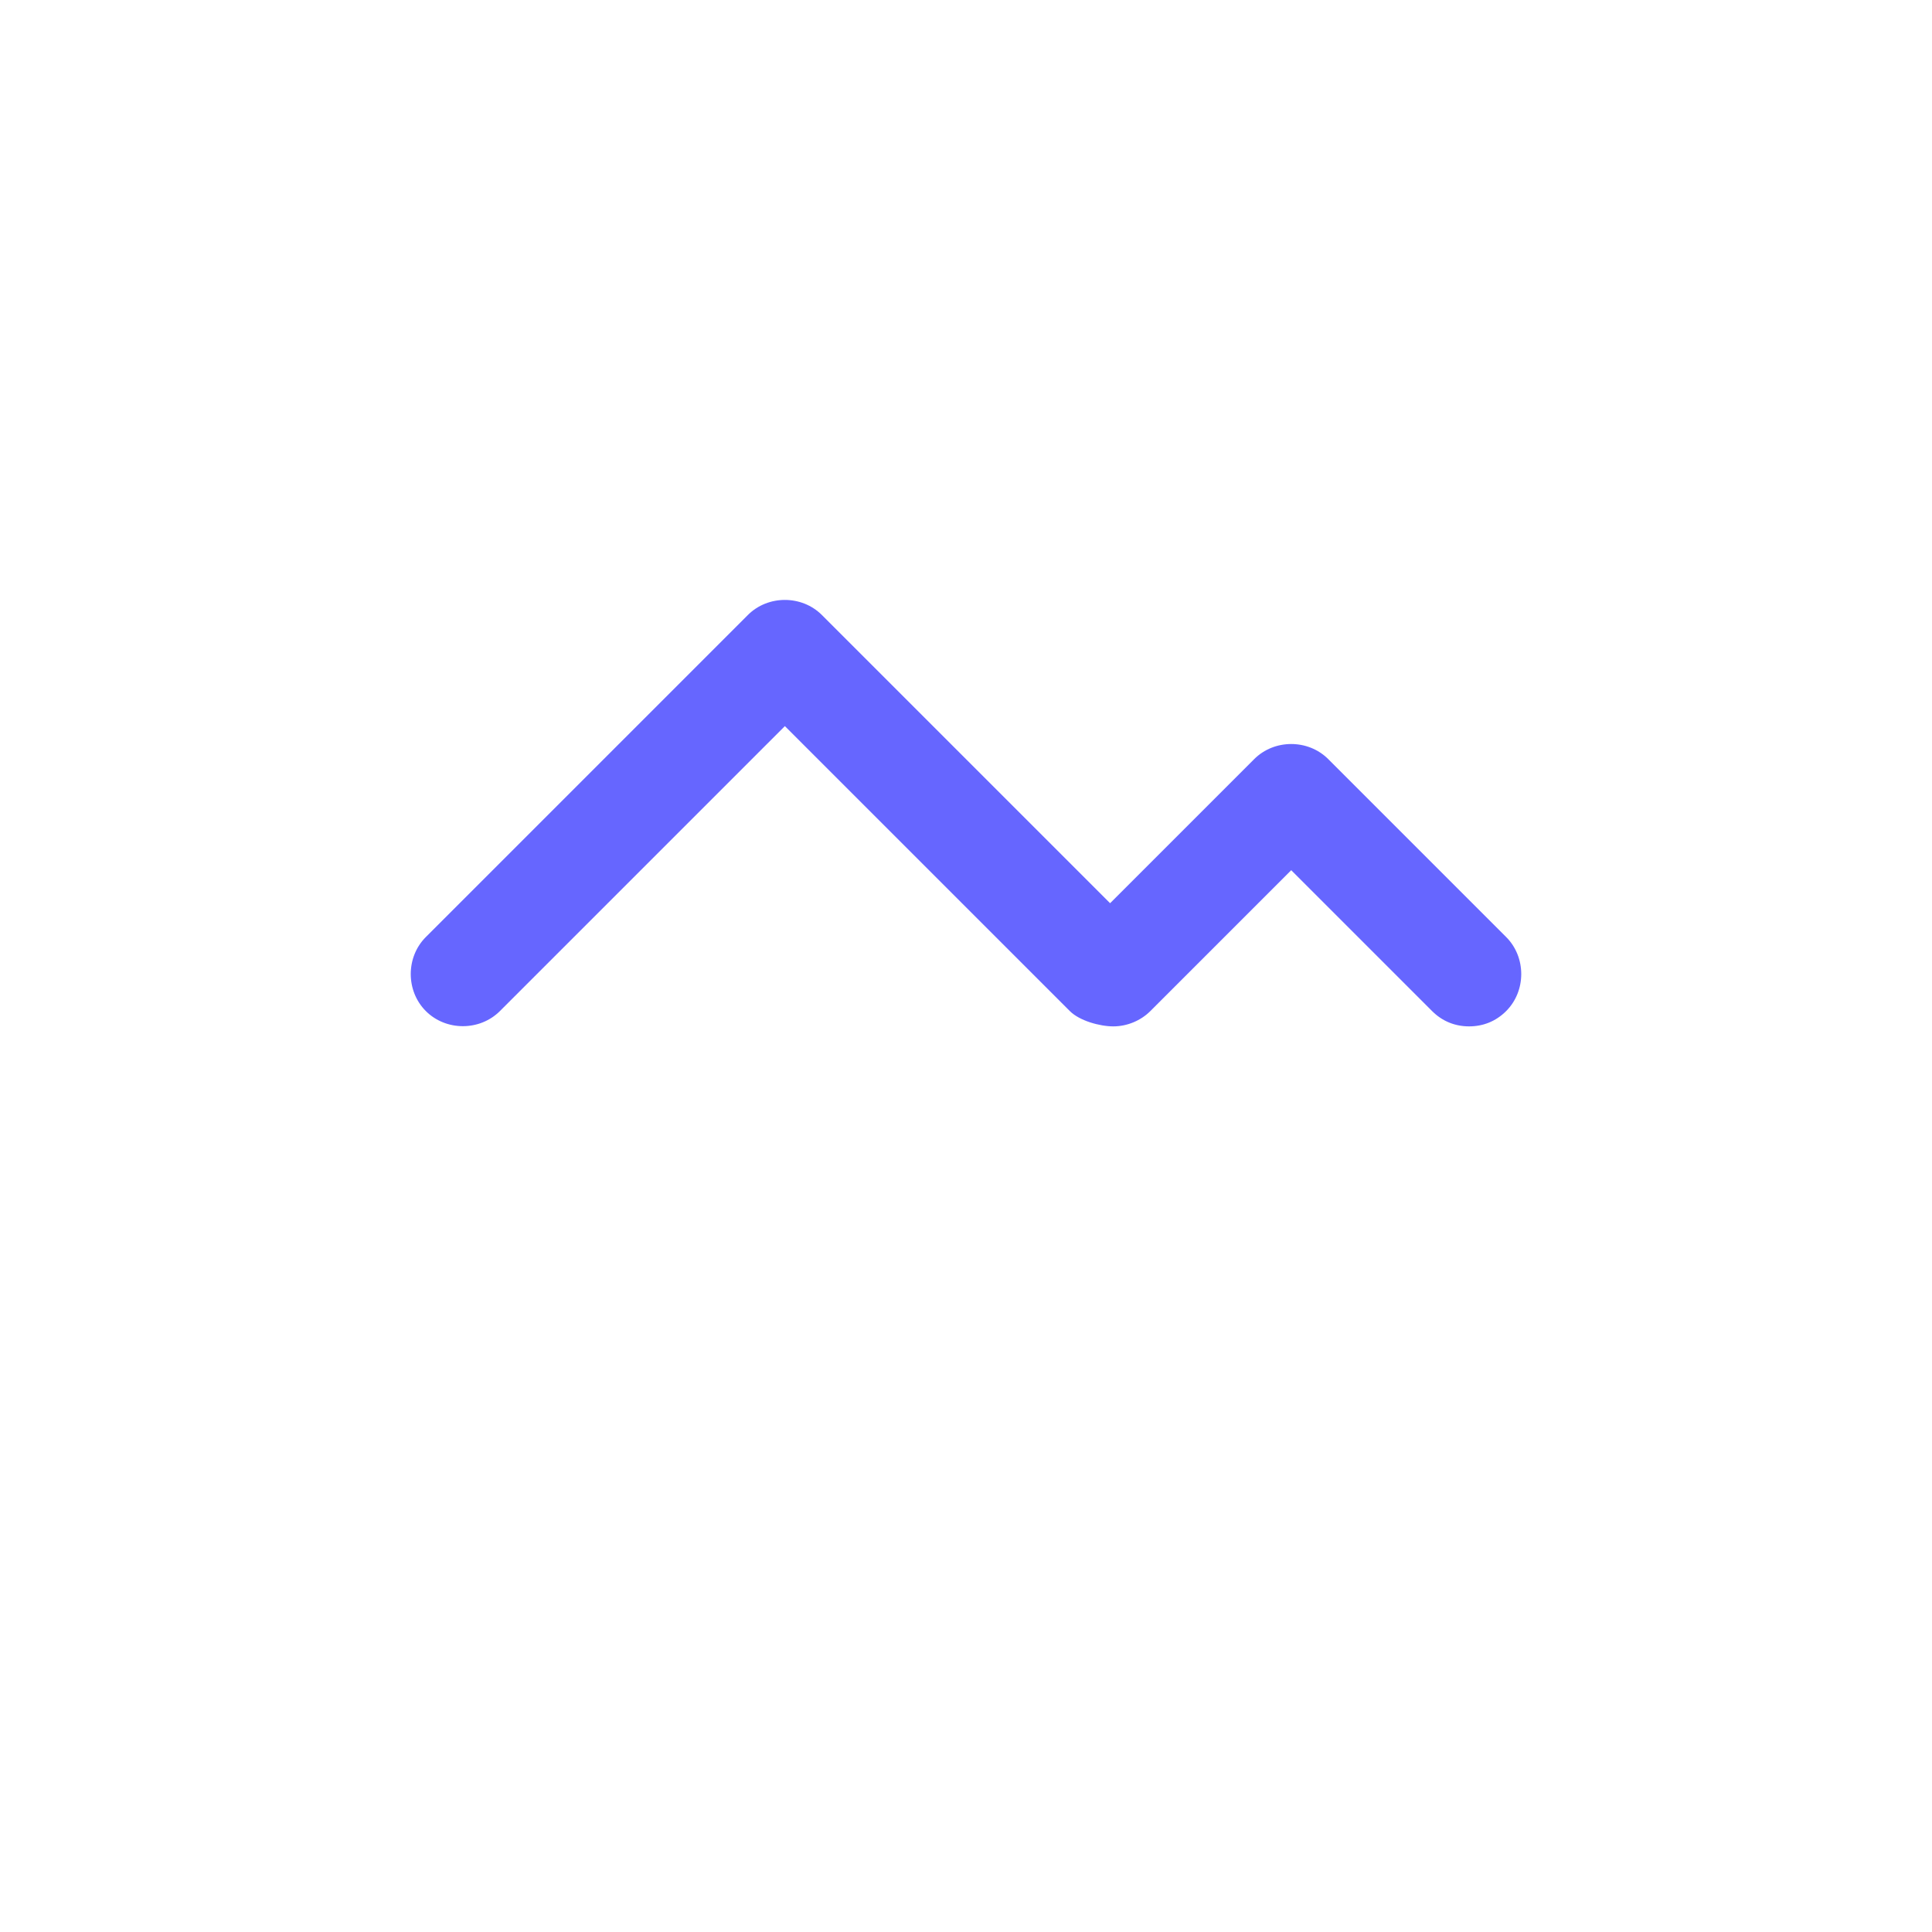 <?xml version="1.0" encoding="UTF-8"?>
<svg id="HL" xmlns="http://www.w3.org/2000/svg" viewBox="0 0 24 24">
  <path d="M18.25,12.75c-.17,0-.33-.06-.46-.19l-1.75-1.75-1.75,1.75c-.12.12-.29.19-.46.19s-.42-.07-.54-.19l-3.54-3.54-3.54,3.54c-.25.25-.67.25-.92,0s-.25-.67,0-.92l4-4c.25-.25.67-.25.92,0l3.58,3.58,1.79-1.79c.25-.25.67-.25.92,0l2.21,2.21c.25.25.25.67,0,.92-.13.13-.29.19-.46.19Z" style="fill: #66f; stroke-width: 0px;"/>
</svg>